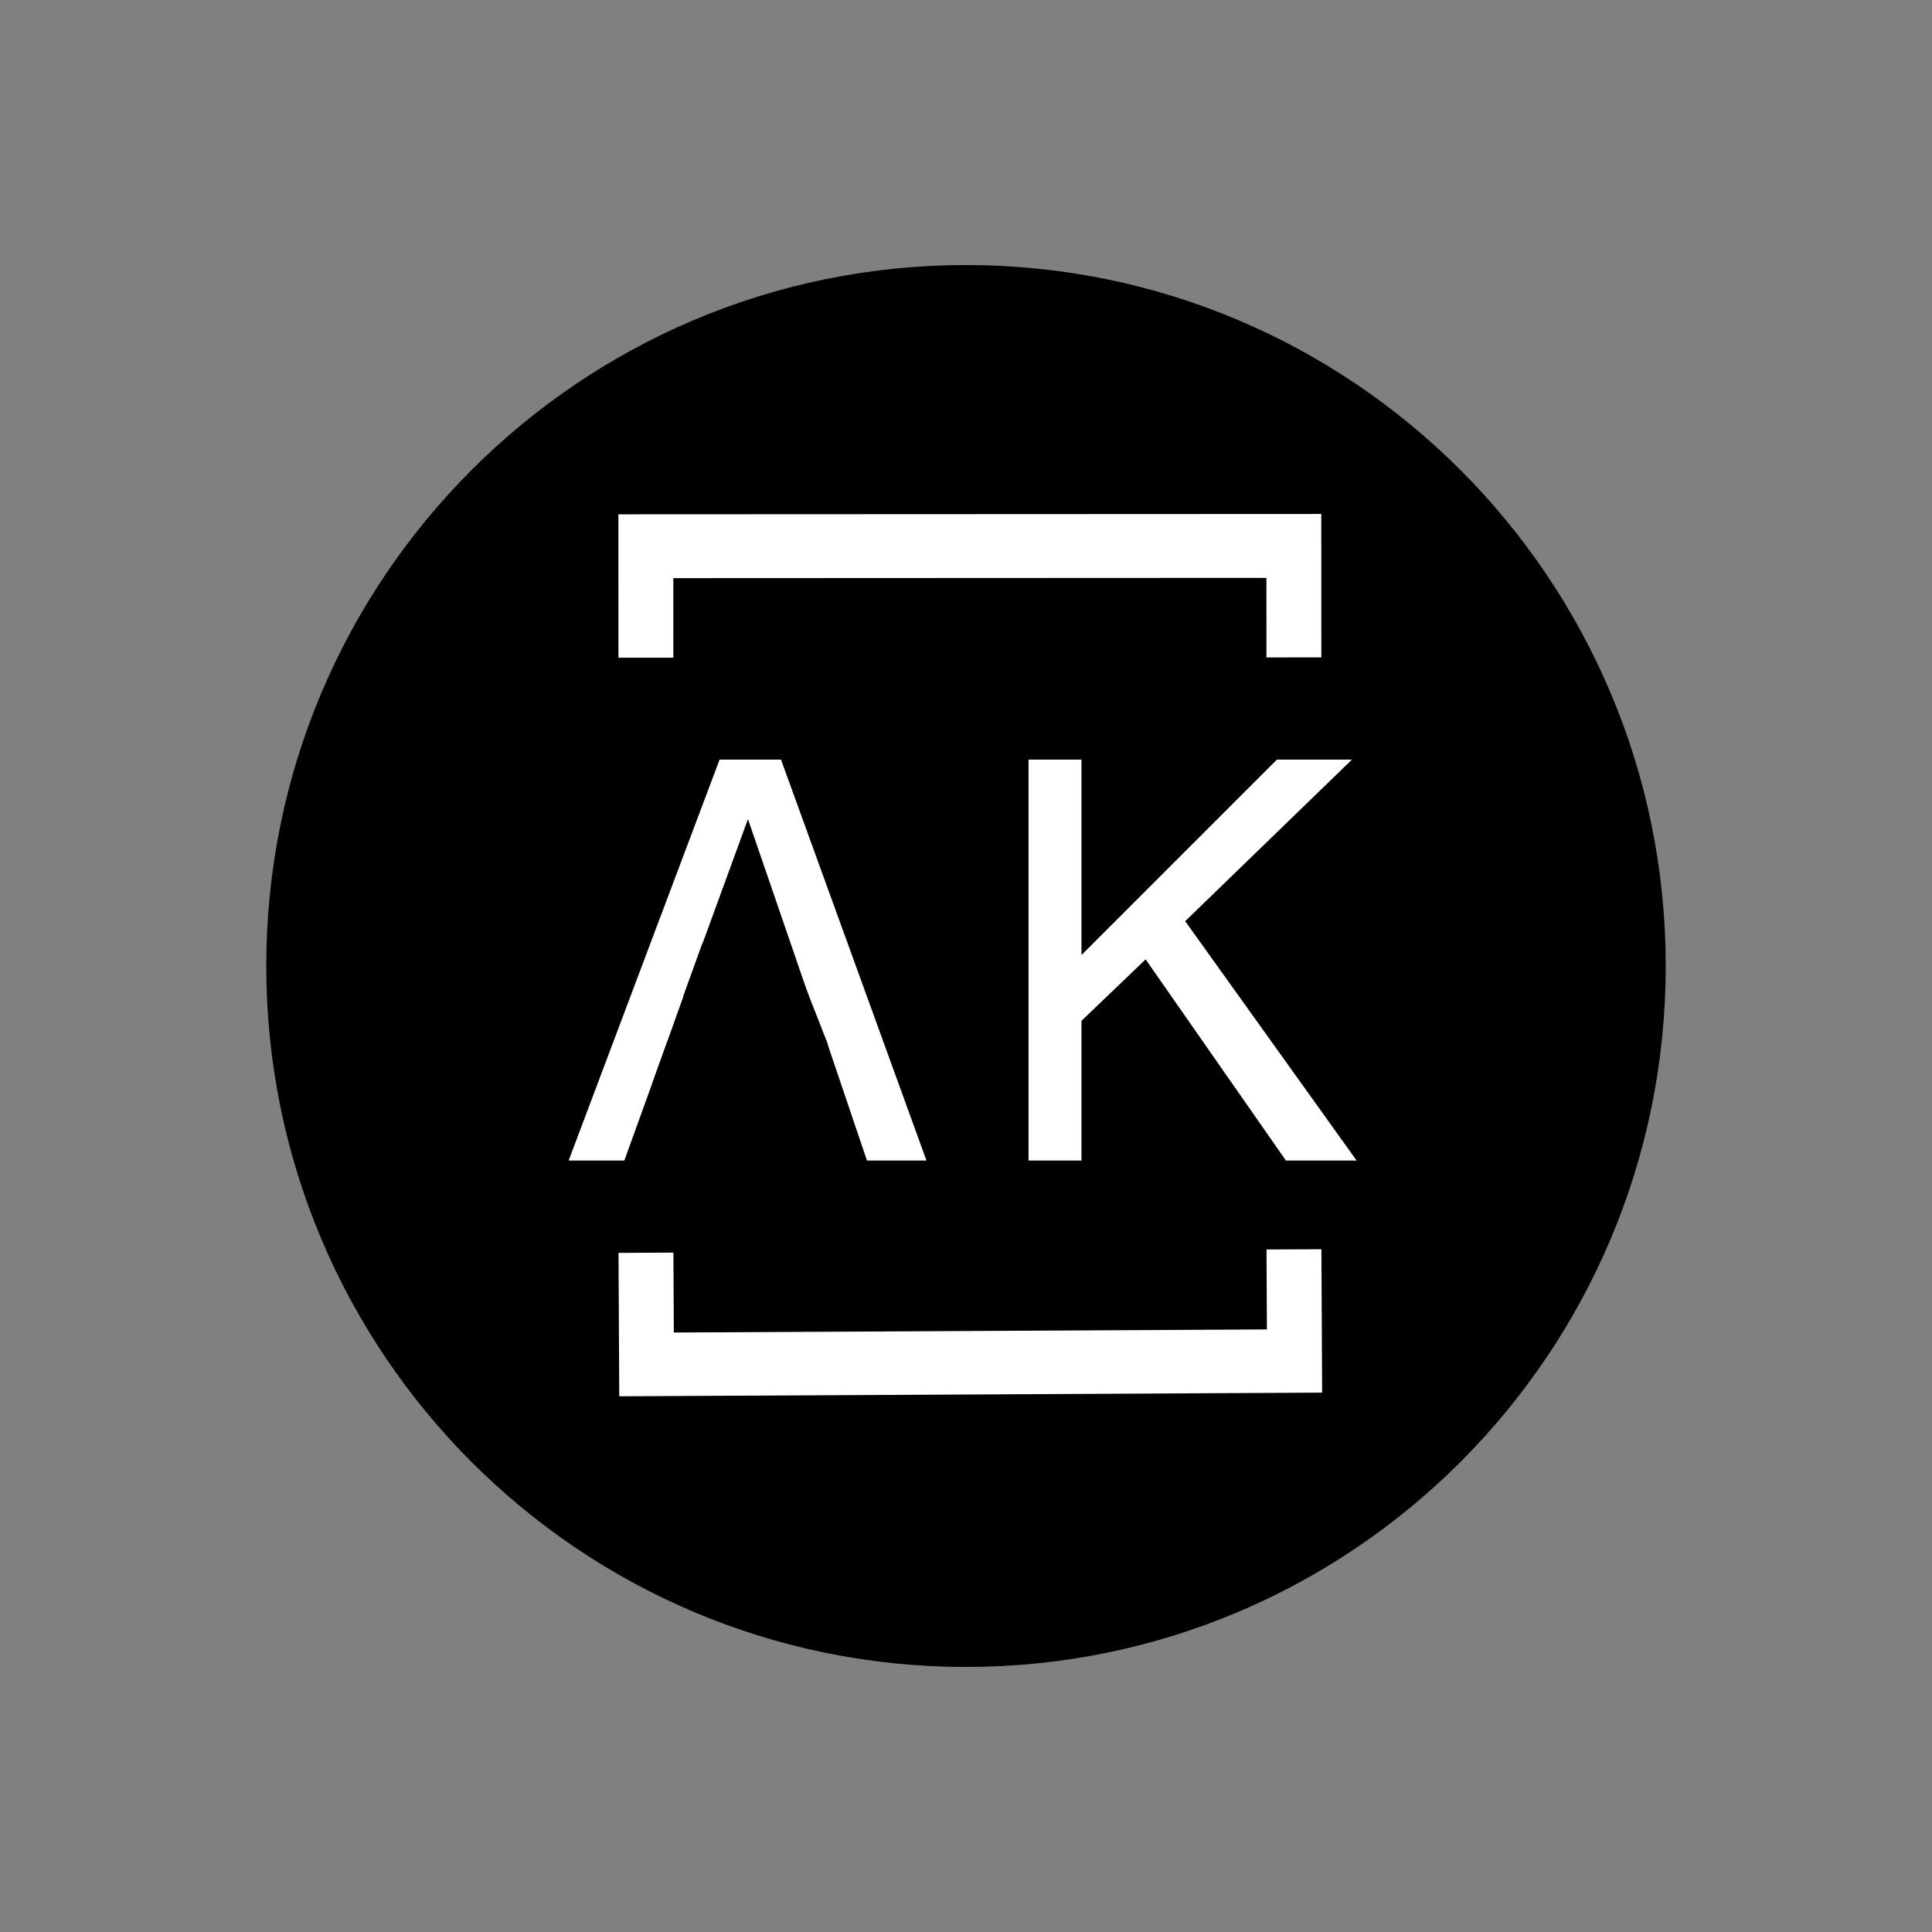 <?xml version="1.0" encoding="UTF-8" standalone="no"?>
<!DOCTYPE svg PUBLIC "-//W3C//DTD SVG 1.1//EN" "http://www.w3.org/Graphics/SVG/1.1/DTD/svg11.dtd">
<!-- Created with Vectornator (http://vectornator.io/) -->
<svg height="100%" stroke-miterlimit="10" style="fill-rule:nonzero;clip-rule:evenodd;stroke-linecap:round;stroke-linejoin:round;" version="1.1" viewBox="0 0 1024 1024" width="100%" xml:space="preserve" xmlns="http://www.w3.org/2000/svg" xmlns:vectornator="http://vectornator.io" xmlns:xlink="http://www.w3.org/1999/xlink">
<rect x="0" y="0" width="1024" height="1024" fill="#808080" stroke="none"/>
<defs/>
<g id="Layer-2" vectornator:layerName="Layer 2">
<path d="M146.487 512C146.487 309.773 310.133 145.835 512 145.835C713.867 145.835 877.513 309.773 877.513 512C877.513 714.227 713.867 878.165 512 878.165C310.133 878.165 146.487 714.227 146.487 512Z" fill="#000000" fill-rule="nonzero" opacity="1" stroke="#000000" stroke-linecap="butt" stroke-linejoin="round" stroke-width="10.717" vectornator:layerName="Oval 1"/>
</g>
<g id="Layer-1" vectornator:layerName="Layer 1">
<g opacity="1" vectornator:layerName="Group 1">
<g fill="#ffffff" opacity="1" stroke="none" vectornator:layerName="Text 1">
<path d="M428.697 528.025L396.438 434.142L362.155 528.025L428.697 528.025ZM381.394 402.607L413.942 402.607L491.044 615.108L459.509 615.108L437.955 551.459L353.909 551.459L330.909 615.108L301.399 615.108L381.394 402.607Z"/>
<path d="M545.146 402.607L573.21 402.607L573.21 506.181L676.784 402.607L716.565 402.607L628.179 488.244L719.024 615.108L681.558 615.108L607.204 508.496L573.21 541.044L573.21 615.108L545.146 615.108L545.146 402.607Z"/>
</g>
</g>
<path d="M671.244 348.451L671.225 306.287L356.872 306.431L356.891 348.596L327.791 348.609L327.757 272.594L700.309 272.423L700.344 348.438L671.244 348.451Z" fill="#ffffff" opacity="1" stroke="none" vectornator:layerName="Text 2"/>
<g opacity="1" vectornator:layerName="Group 2">
<path d="M328.22 740.068L327.823 664.055L356.922 663.903L357.143 706.265L671.492 704.625L671.272 662.263L700.371 662.112L700.767 738.125L328.22 740.068Z" fill="#ffffff" opacity="1" stroke="none" vectornator:layerName="Text 3"/>
</g>
</g>
<g id="Layer-3" vectornator:layerName="Layer 3">
<path d="M385.904 506.886L360.291 578.545" fill="none" opacity="1" stroke="#000000" stroke-linecap="butt" stroke-linejoin="round" stroke-width="30.339" vectornator:layerName="Line 1"/>
</g>
<g id="Layer-3-copy" vectornator:layerName="Layer 3 copy">
<path d="M412.76 528.637L423.917 557.052" fill="none" opacity="1" stroke="#000000" stroke-linecap="butt" stroke-linejoin="round" stroke-width="30.339" vectornator:layerName="Line 1"/>
<path d="M399.786 519.759C396.641 531.078 397.274 542.704 394.323 553.832C392.637 560.19 390.792 547.346 390.827 546.256C391.548 523.877 391.493 550.723 385.155 557.739C377.315 566.418 389.009 514.836 395.853 524.321C398.44 527.906 378.683 562.991 375.846 559.858C370.367 553.805 384.928 524.171 394.776 530.68C402.553 535.82 399.737 559.881 388.388 557.212C380.227 555.294 386.904 525.746 401.184 532.05C410.26 536.058 413.739 553.258 402.802 557.731C378.265 567.766 417.988 482.243 417.731 551.227" fill="#000000" fill-rule="nonzero" opacity="1" stroke="none" vectornator:layerName="Curve 1"/>
<path d="M385.451 537.327C396.895 526.679 405.302 526.855 413.302 544.407" fill="#000000" fill-rule="nonzero" opacity="1" stroke="none" vectornator:layerName="Curve 2"/>
<path d="M389.893 521.068C401.073 524.264 410.388 532.552 408.111 544.95" fill="#000000" fill-rule="nonzero" opacity="1" stroke="none" vectornator:layerName="Curve 3"/>
<path d="M407.908 520.548C401.505 526.784 371.947 547.601 402.179 553.911" fill="#000000" fill-rule="nonzero" opacity="1" stroke="none" vectornator:layerName="Curve 4"/>
<path d="M390.54 544.493C387.513 536.666 391.801 522.012 402.506 525.349" fill="#000000" fill-rule="nonzero" opacity="1" stroke="none" vectornator:layerName="Curve 5"/>
<path d="M390.563 525.182C392.995 529.095 405.234 532.13 409.936 534.849" fill="#000000" fill-rule="nonzero" opacity="1" stroke="none" vectornator:layerName="Curve 6"/>
<path d="M402.899 524.983C406.739 531.845 408.172 538.378 410.531 545.914" fill="#000000" fill-rule="nonzero" opacity="1" stroke="none" vectornator:layerName="Curve 7"/>
<path d="M407.933 527.181C399.728 527.762 404.372 546.368 406.967 549.963" fill="#000000" fill-rule="nonzero" opacity="1" stroke="none" vectornator:layerName="Curve 8"/>
</g>
</svg>
